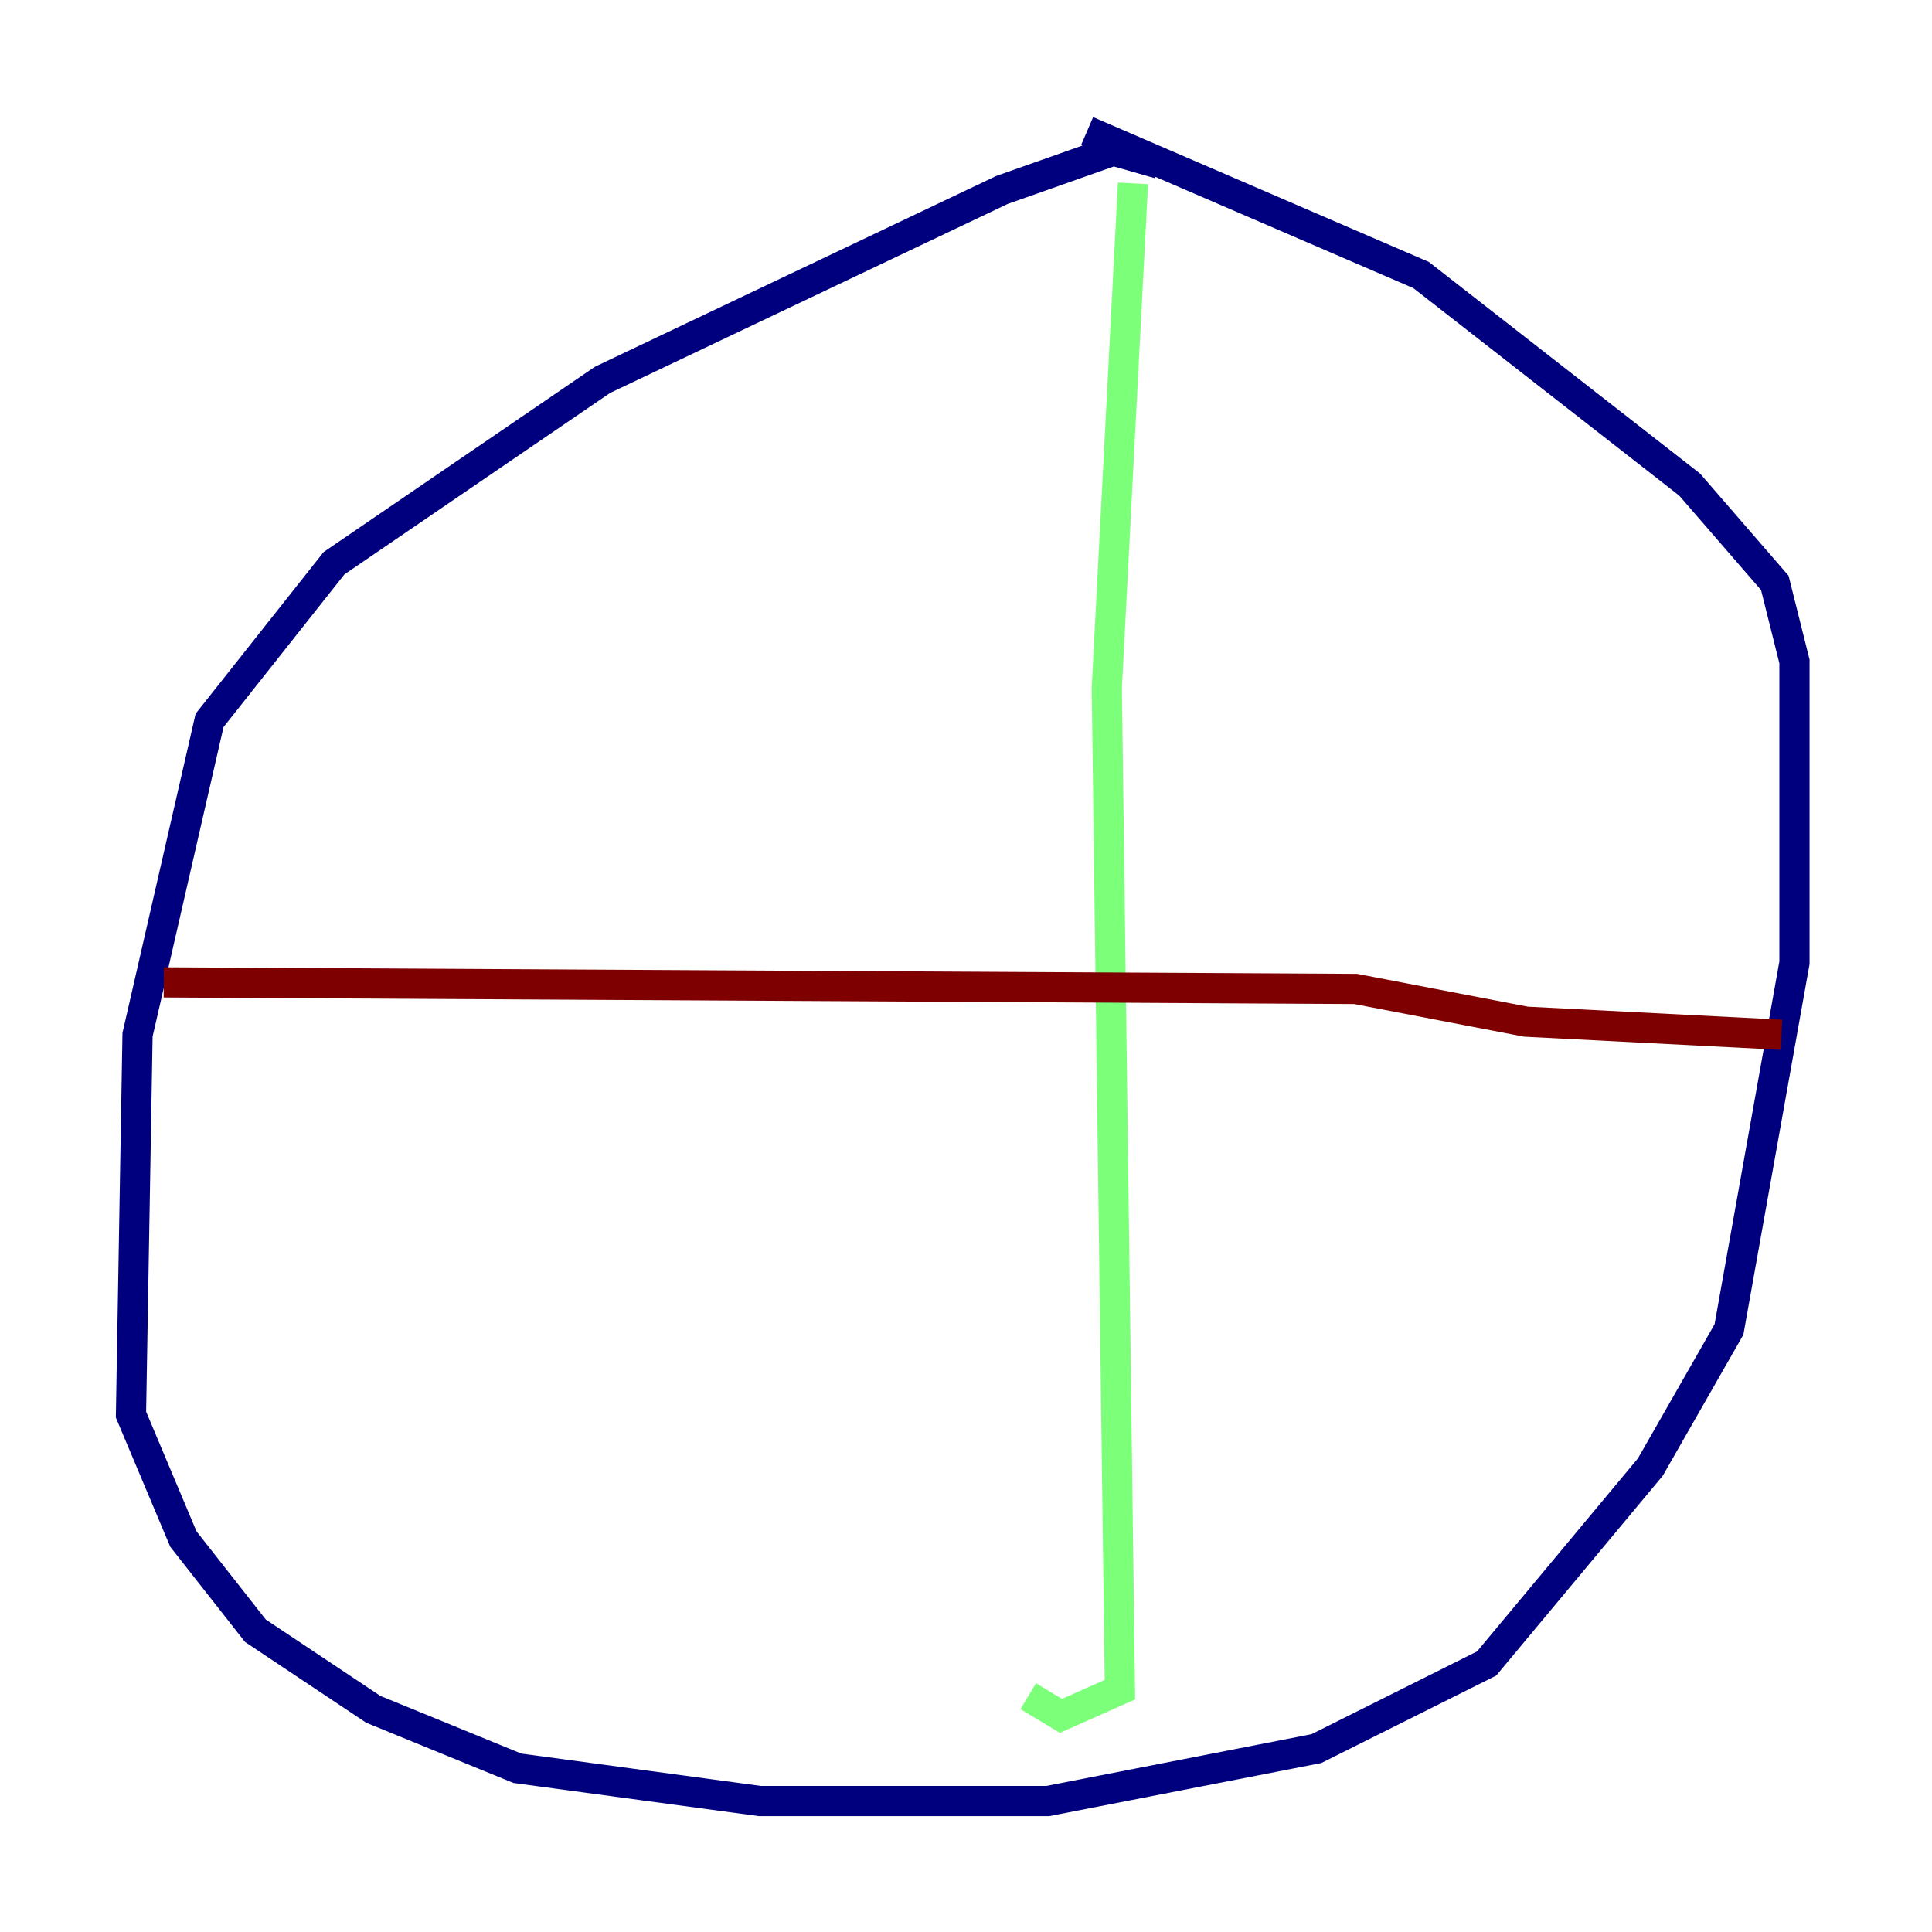 <?xml version="1.0" encoding="utf-8" ?>
<svg baseProfile="tiny" height="128" version="1.2" viewBox="0,0,128,128" width="128" xmlns="http://www.w3.org/2000/svg" xmlns:ev="http://www.w3.org/2001/xml-events" xmlns:xlink="http://www.w3.org/1999/xlink"><defs /><polyline fill="none" points="76.8,10.848 73.763,9.98 66.386,12.583 39.919,25.166 22.129,37.315 13.885,47.729 9.112,68.556 8.678,93.722 12.149,101.966 16.922,108.041 24.732,113.248 34.278,117.153 50.332,119.322 69.424,119.322 87.214,115.851 98.495,110.21 109.342,97.193 114.549,88.081 118.888,63.783 118.888,43.824 117.586,38.617 111.946,32.108 94.156,18.224 72.027,8.678" stroke="#00007f" stroke-width="2" /><polyline fill="none" points="75.064,12.149 73.329,45.559 74.197,111.946 70.291,113.681 68.122,112.38" stroke="#7cff79" stroke-width="2" /><polyline fill="none" points="10.848,65.085 89.817,65.519 101.098,67.688 118.02,68.556" stroke="#7f0000" stroke-width="2" /></svg>